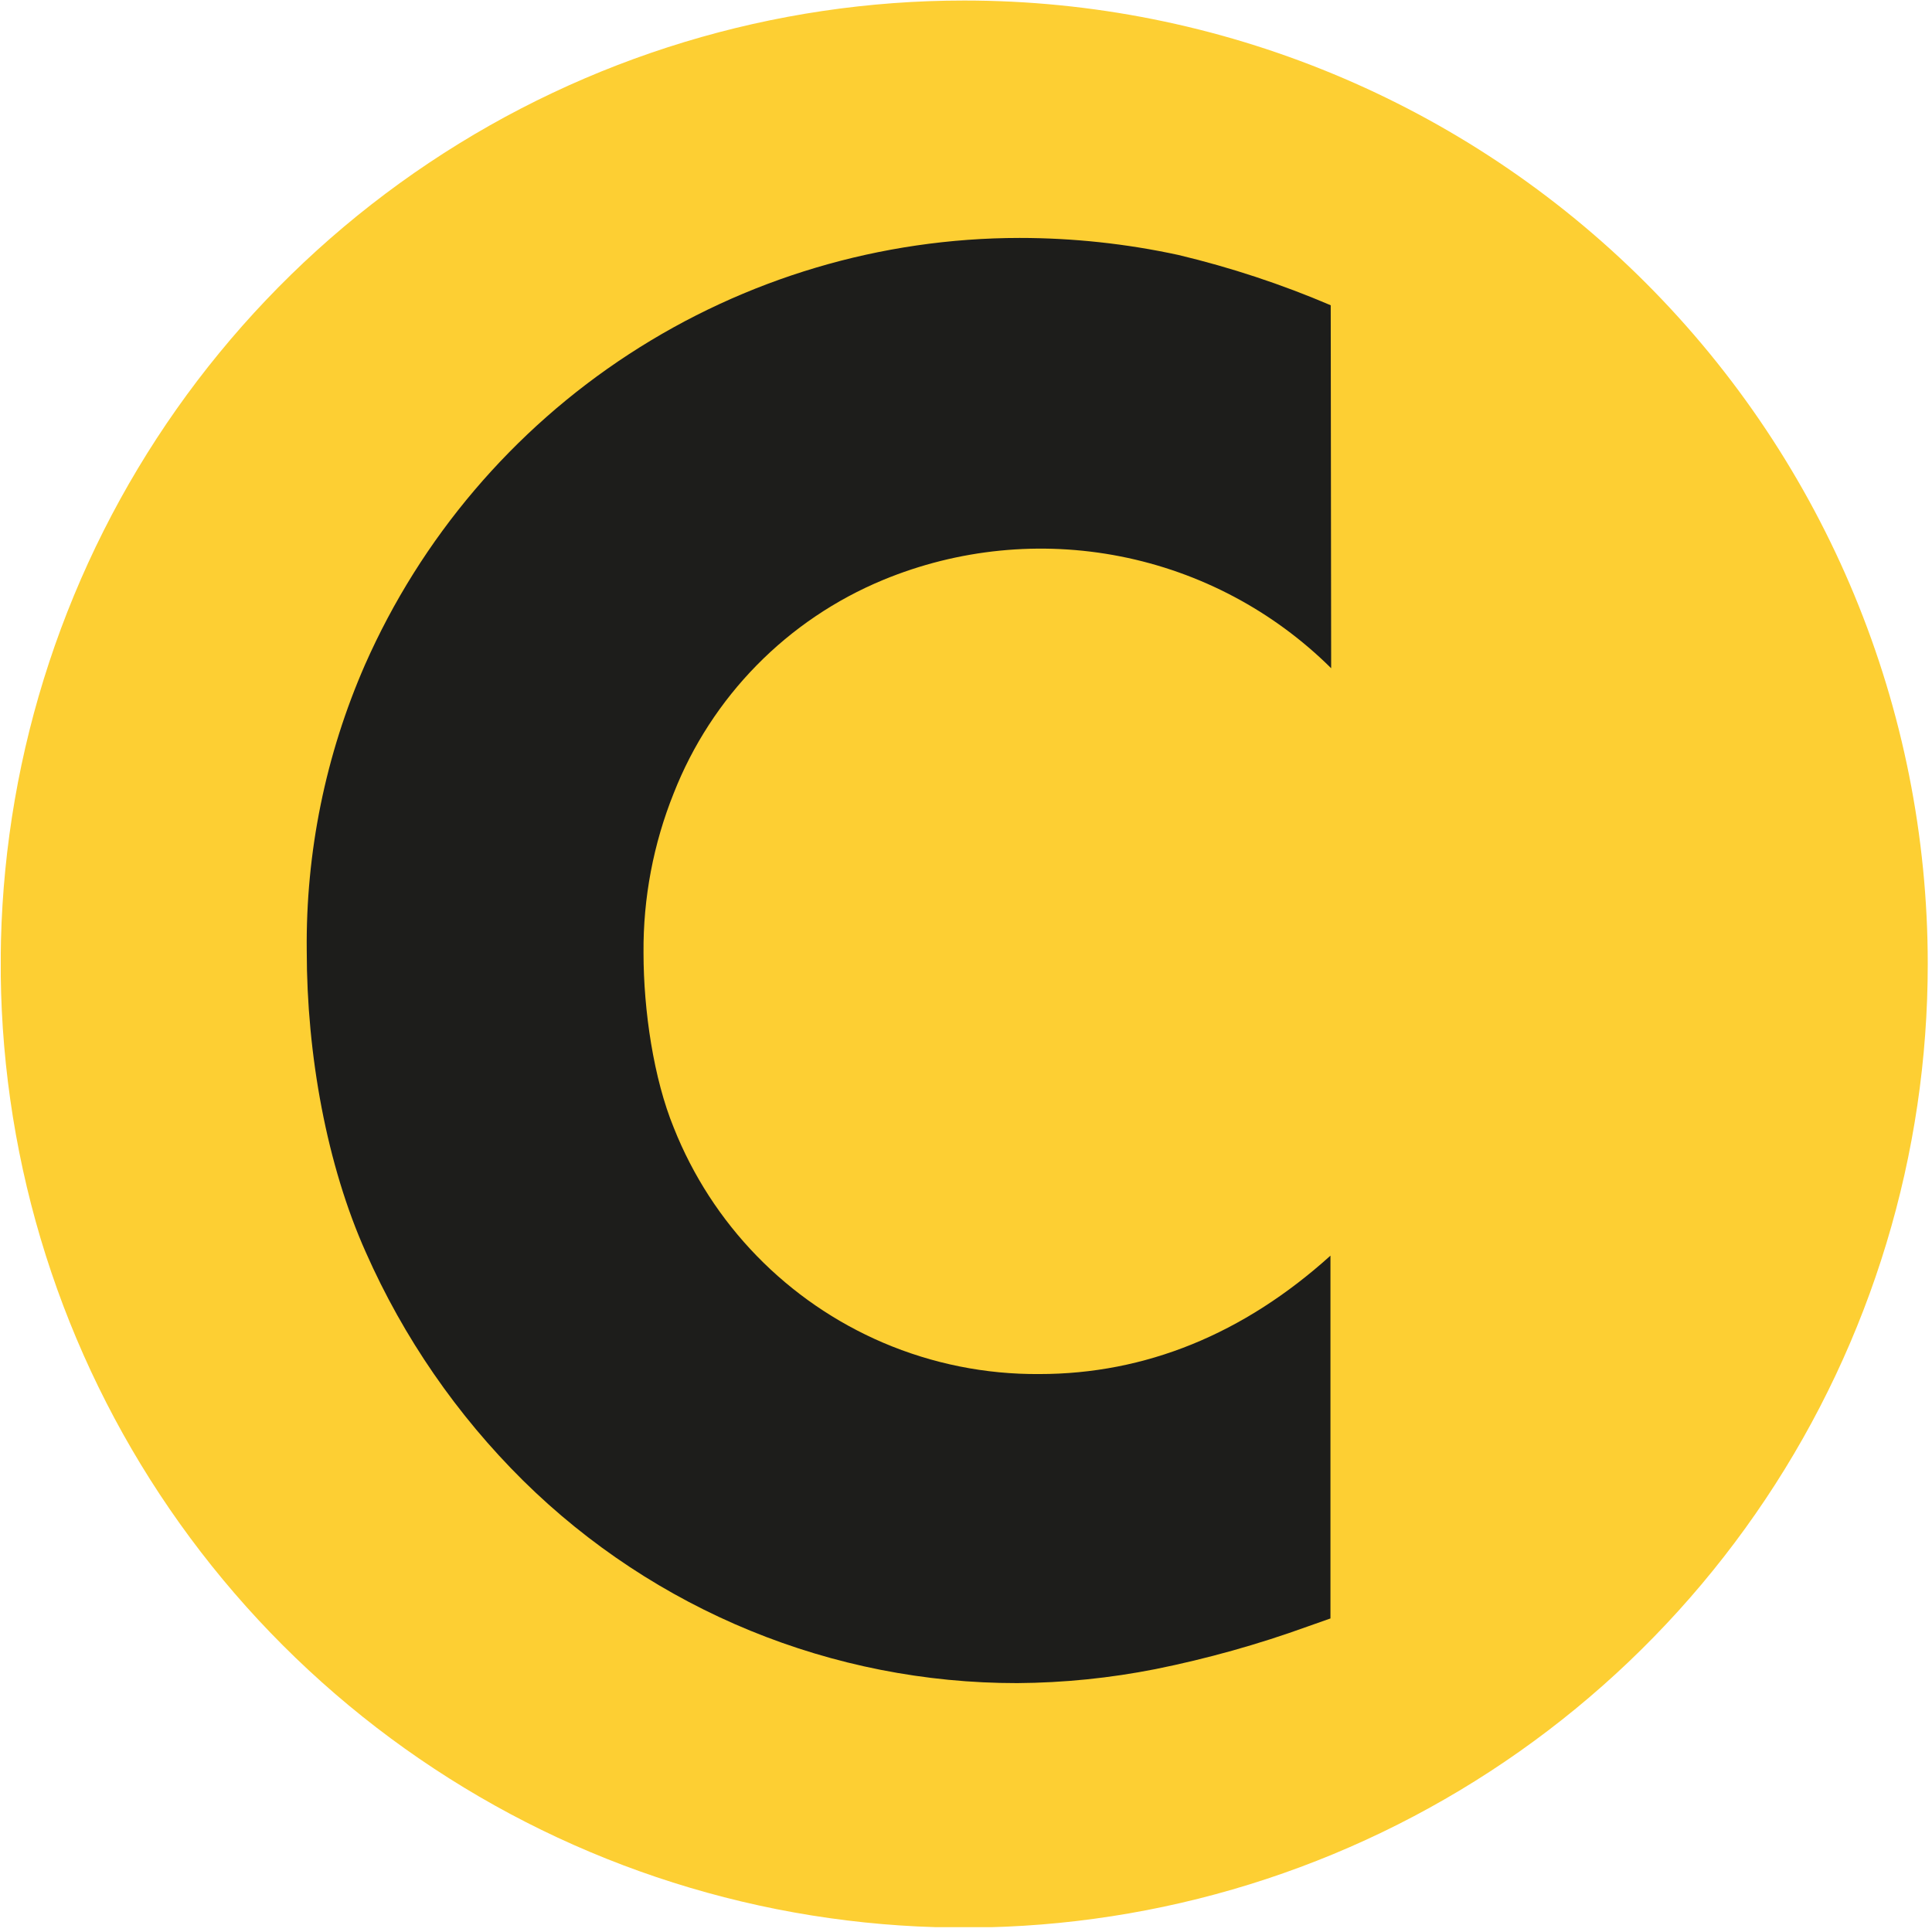 <svg width="385" height="385" viewBox="0 0 385 385" fill="none" xmlns="http://www.w3.org/2000/svg">
<g clip-path="url(#clip0_6591_67936)">
<path d="M384.154 192.025C384.172 230.005 372.925 267.138 351.837 298.725C330.748 330.313 300.766 354.937 265.681 369.483C230.596 384.028 191.986 387.842 154.734 380.442C117.482 373.042 83.261 354.76 56.4 327.909C29.539 301.057 11.244 266.843 3.83 229.594C-3.583 192.344 0.216 153.732 14.749 118.643C29.282 83.553 53.895 53.561 85.475 32.461C117.055 11.361 154.183 0.101 192.163 0.104C243.082 0.104 291.916 20.332 327.921 56.337C363.927 92.343 384.154 141.176 384.154 192.096" fill="#FDCF33"/>
<path d="M265.18 60.831C255.367 56.637 245.215 53.285 234.834 50.81C224.436 48.554 213.827 47.417 203.187 47.416C175.539 47.432 148.491 55.479 125.332 70.58C102.172 85.68 83.898 107.184 72.731 132.476C64.867 150.445 60.912 169.88 61.127 189.493C61.127 210.152 65.101 232.146 72.907 249.57C80.422 266.557 91.055 281.984 104.255 295.053C130.484 320.938 165.862 335.437 202.712 335.403C211.969 335.341 221.199 334.405 230.28 332.608C240.58 330.53 250.711 327.692 260.591 324.116L265.127 322.516V250.22C247.774 265.886 228.206 273.815 207.108 273.815C196.403 273.895 185.796 271.764 175.953 267.556C166.524 263.517 157.987 257.654 150.833 250.304C143.679 242.954 138.049 234.261 134.267 224.727C130.258 214.952 128.237 201.431 128.237 189.863C128.152 178.963 130.201 168.153 134.267 158.04C138.009 148.526 143.628 139.864 150.79 132.569C157.952 125.274 166.51 119.496 175.953 115.58C190.916 109.384 207.377 107.746 223.267 110.875C239.158 114.003 253.77 121.756 265.268 133.162L265.18 60.831Z" fill="#1D1D1B"/>
</g>
<defs>
<clipPath id="clip0_6591_67936">
<rect width="384" height="384" fill="white" transform="translate(0.154 0.034)"/>
</clipPath>
</defs>
</svg>

